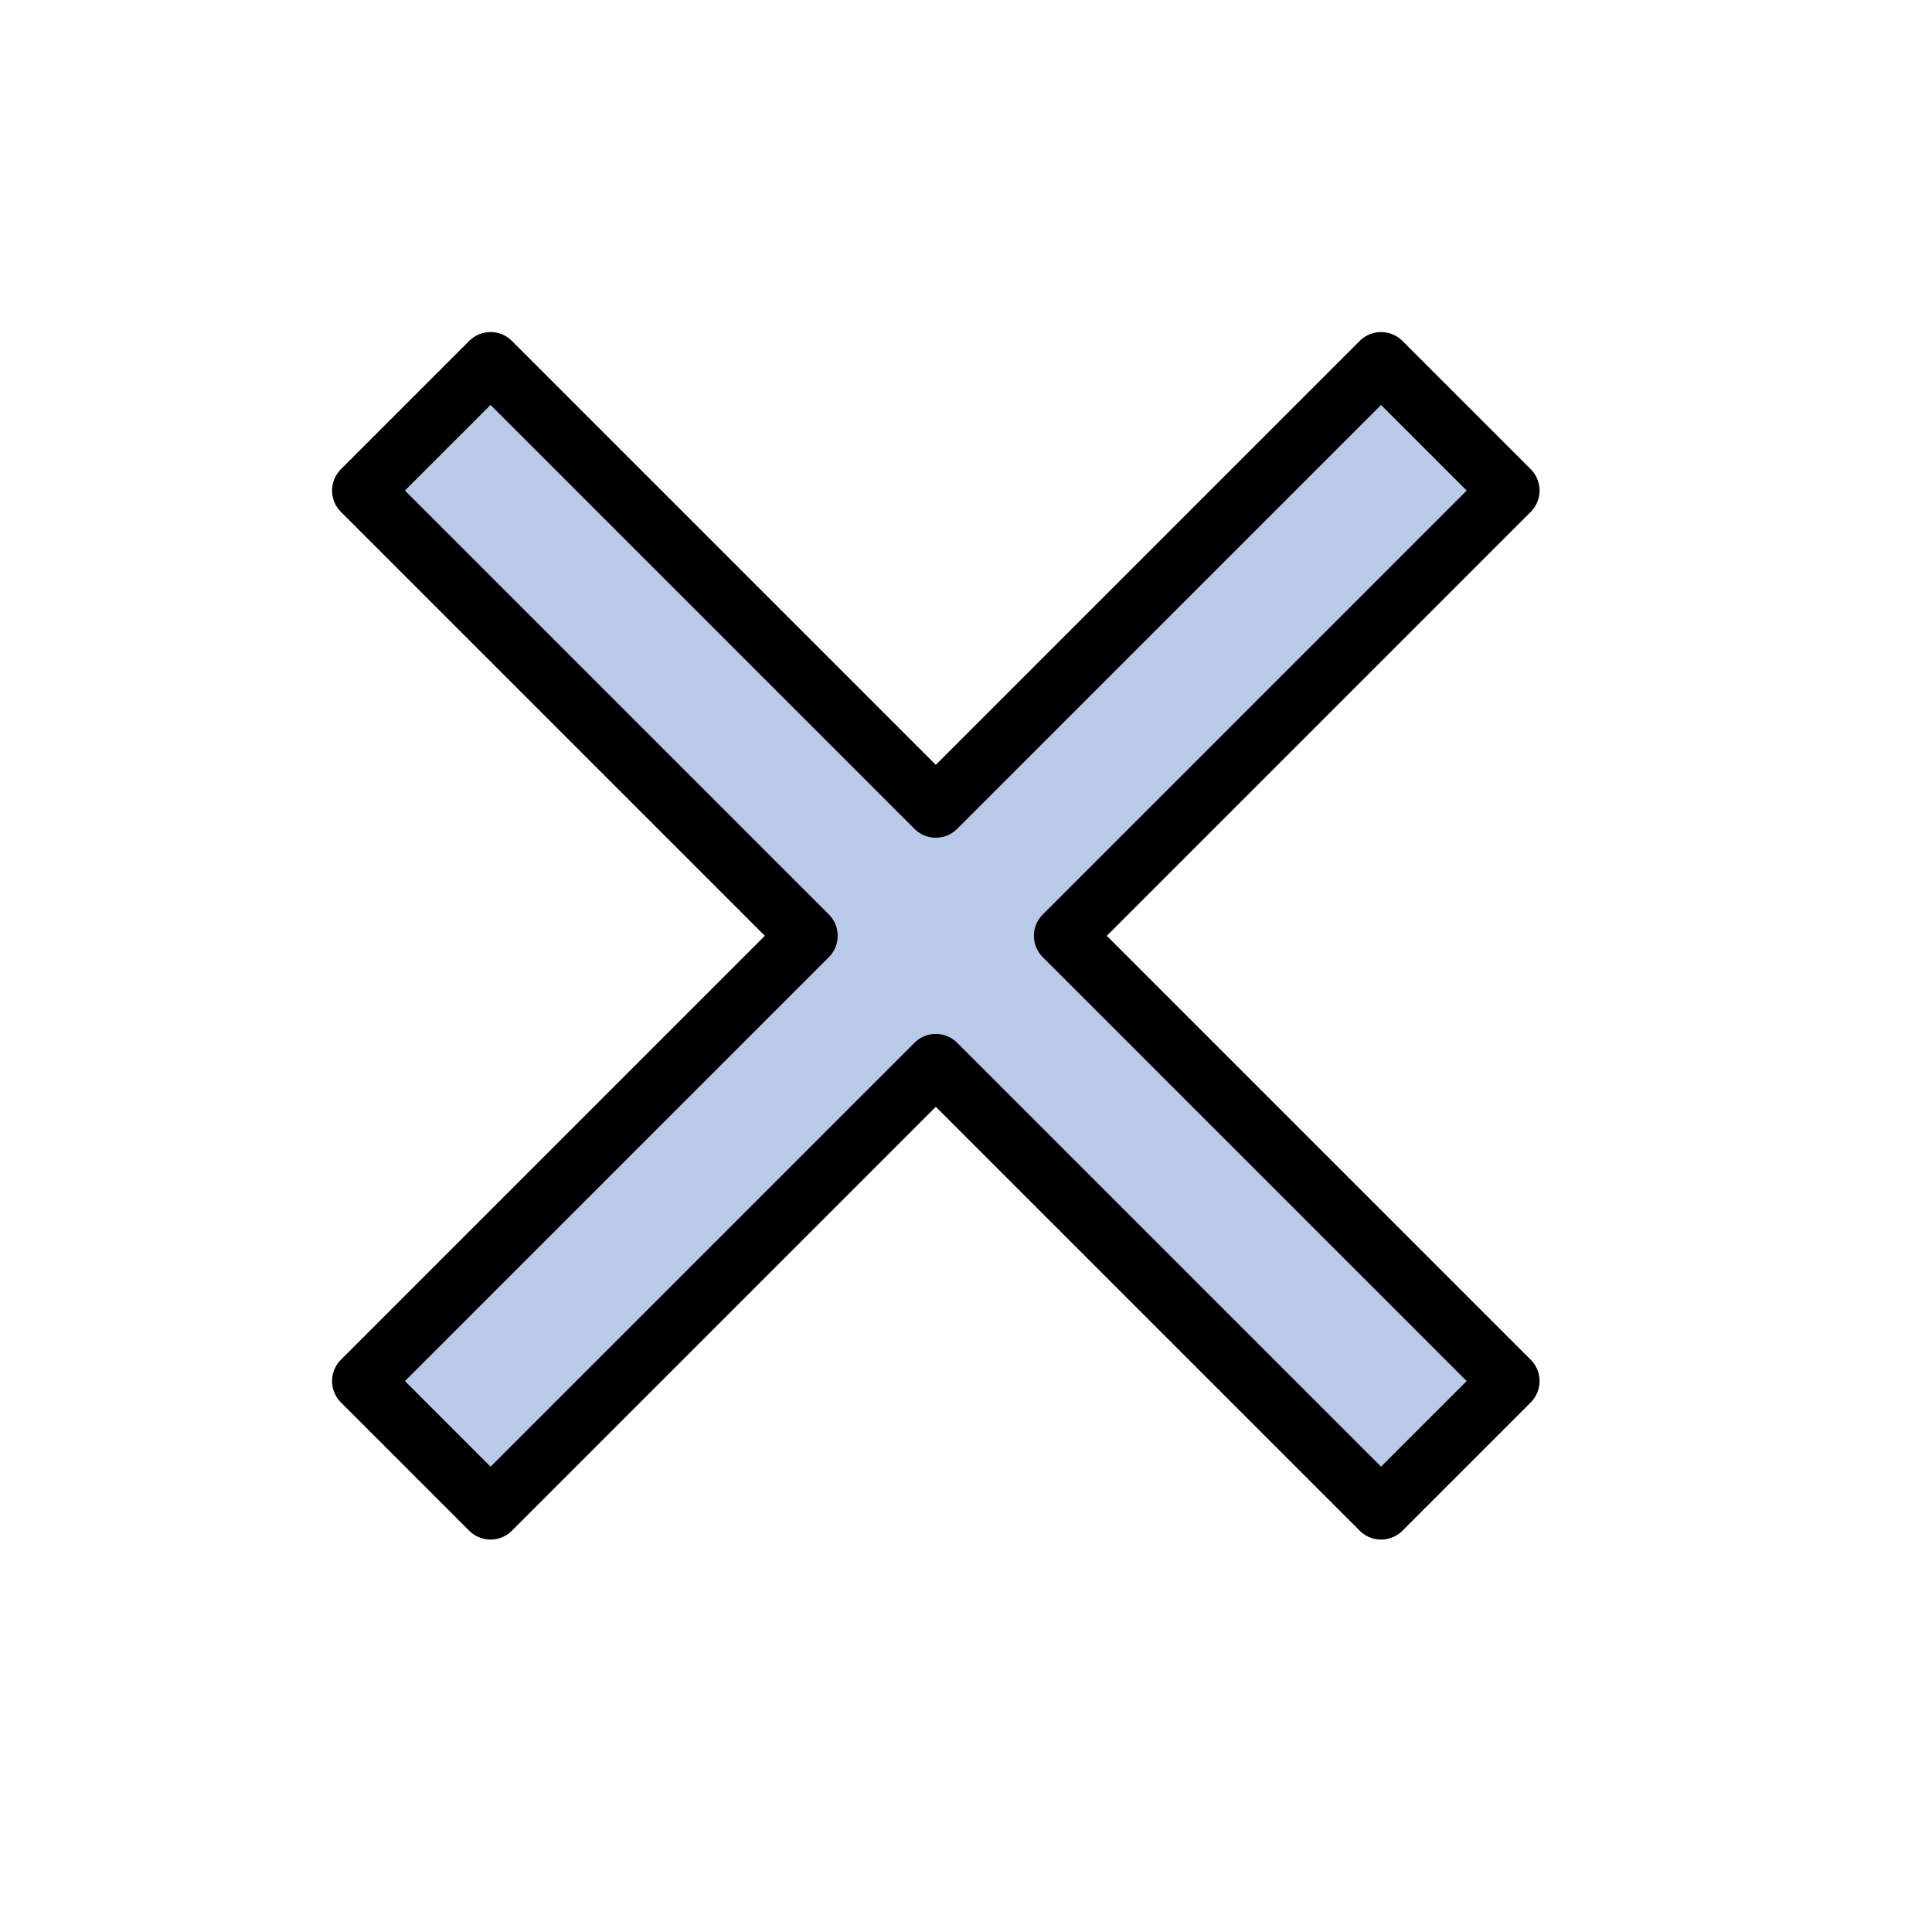 <svg xmlns="http://www.w3.org/2000/svg" viewBox="0 0 64 64" aria-labelledby="title"
aria-describedby="desc" role="img" xmlns:xlink="http://www.w3.org/1999/xlink">
  <title>Exit</title>
  <desc>A color styled icon from Orion Icon Library.</desc>
  <path data-name="layer1"
  fill="#bacae9" d="M50 16.25L45.75 12 31 26.75 16.25 12 12 16.25 26.75 31 12 45.75 16.25 50 31 35.25 45.75 50 50 45.75 35.25 31 50 16.25z"></path>
  <path data-name="stroke" fill="none" stroke="#000" stroke-linecap="round"
  stroke-linejoin="round" stroke-width="2" d="M50 16.25L45.75 12 31 26.75 16.25 12 12 16.25 26.75 31 12 45.75 16.25 50 31 35.25 45.75 50 50 45.75 35.25 31 50 16.25z"></path>
</svg>